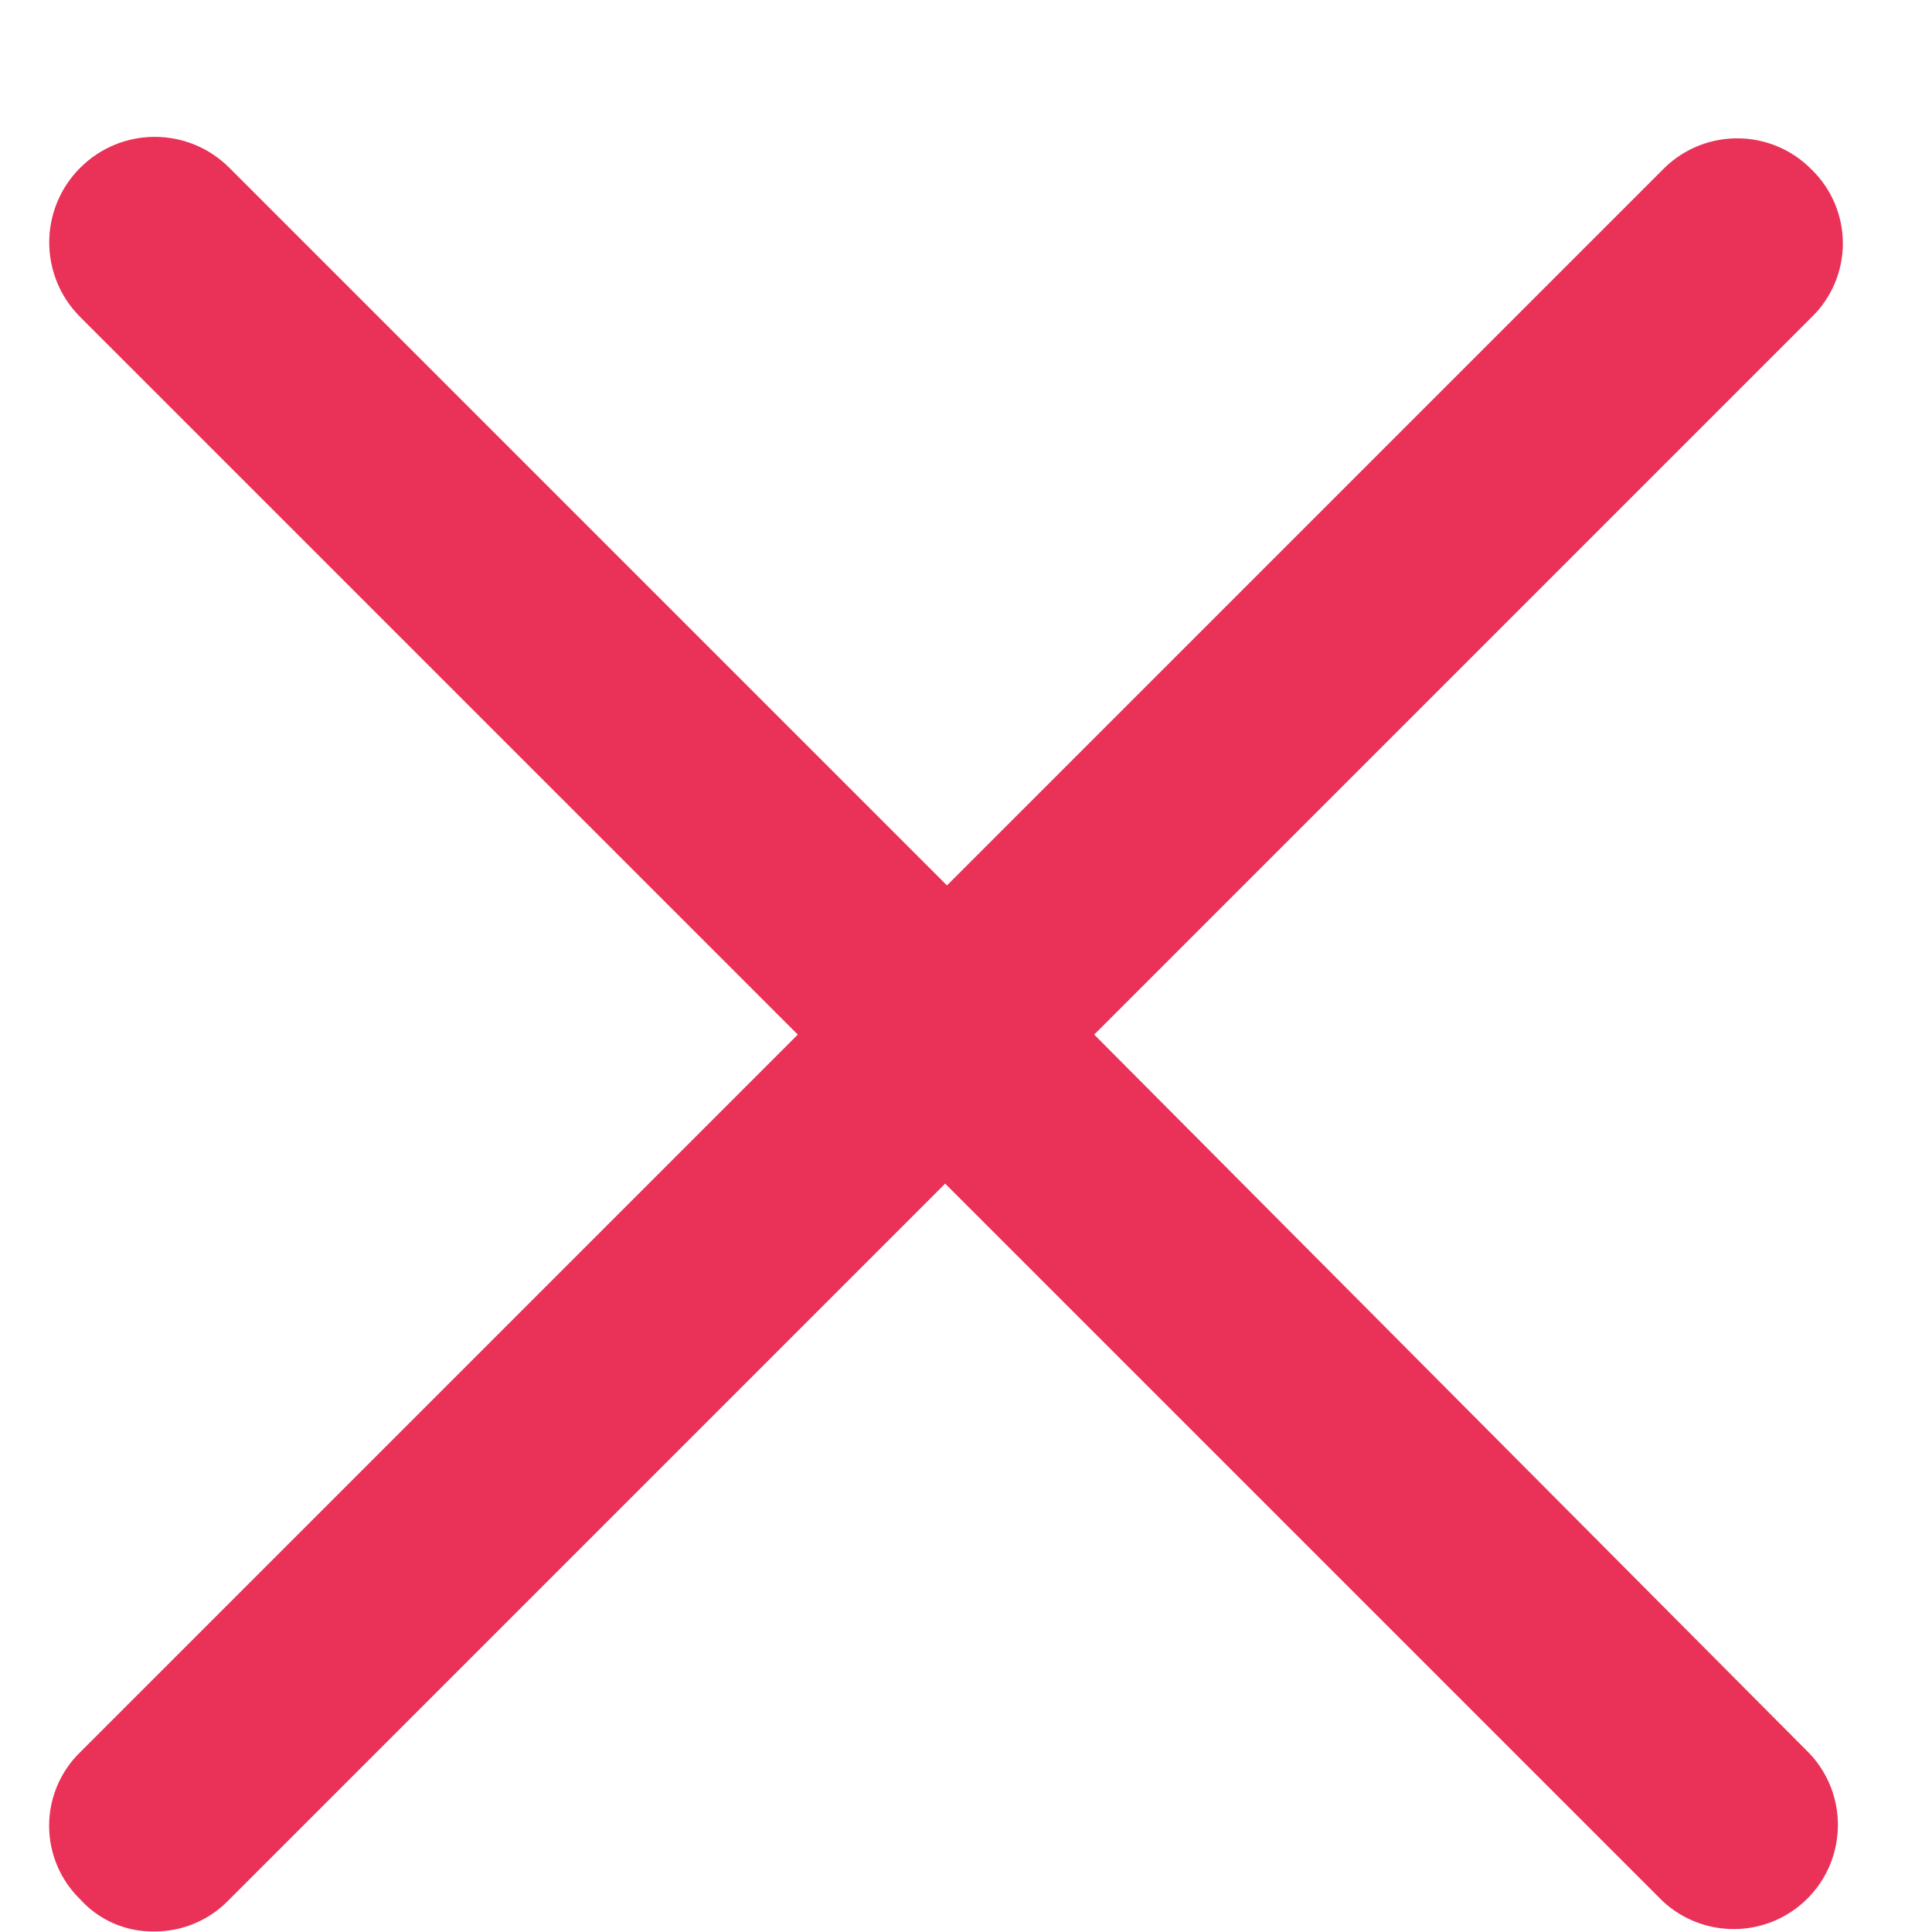 <svg width="14" height="14" xmlns="http://www.w3.org/2000/svg"><path d="M7.929 7.497l5.2-5.2c.144-.14.225-.333.225-.533S13.273 1.37 13.129 1.23c-.291-.298-.768-.304-1.067-.014l-5.2 5.2-5.2-5.2c-.299-.299-.782-.299-1.081 1e-8-.299.299-.299.782 0 1.081l5.2 5.2-5.2 5.2c-.144.14-.225.333-.225.533 0 .201.081.393.225.533.136.151.331.236.534.233.2.002.393-.077.534-.219l5.2-5.2 5.2 5.2c.298.276.76.268 1.048-.019.287-.287.296-.75.019-1.048L7.929 7.497z" fill="#EA3158" fill-rule="nonzero"/></svg>